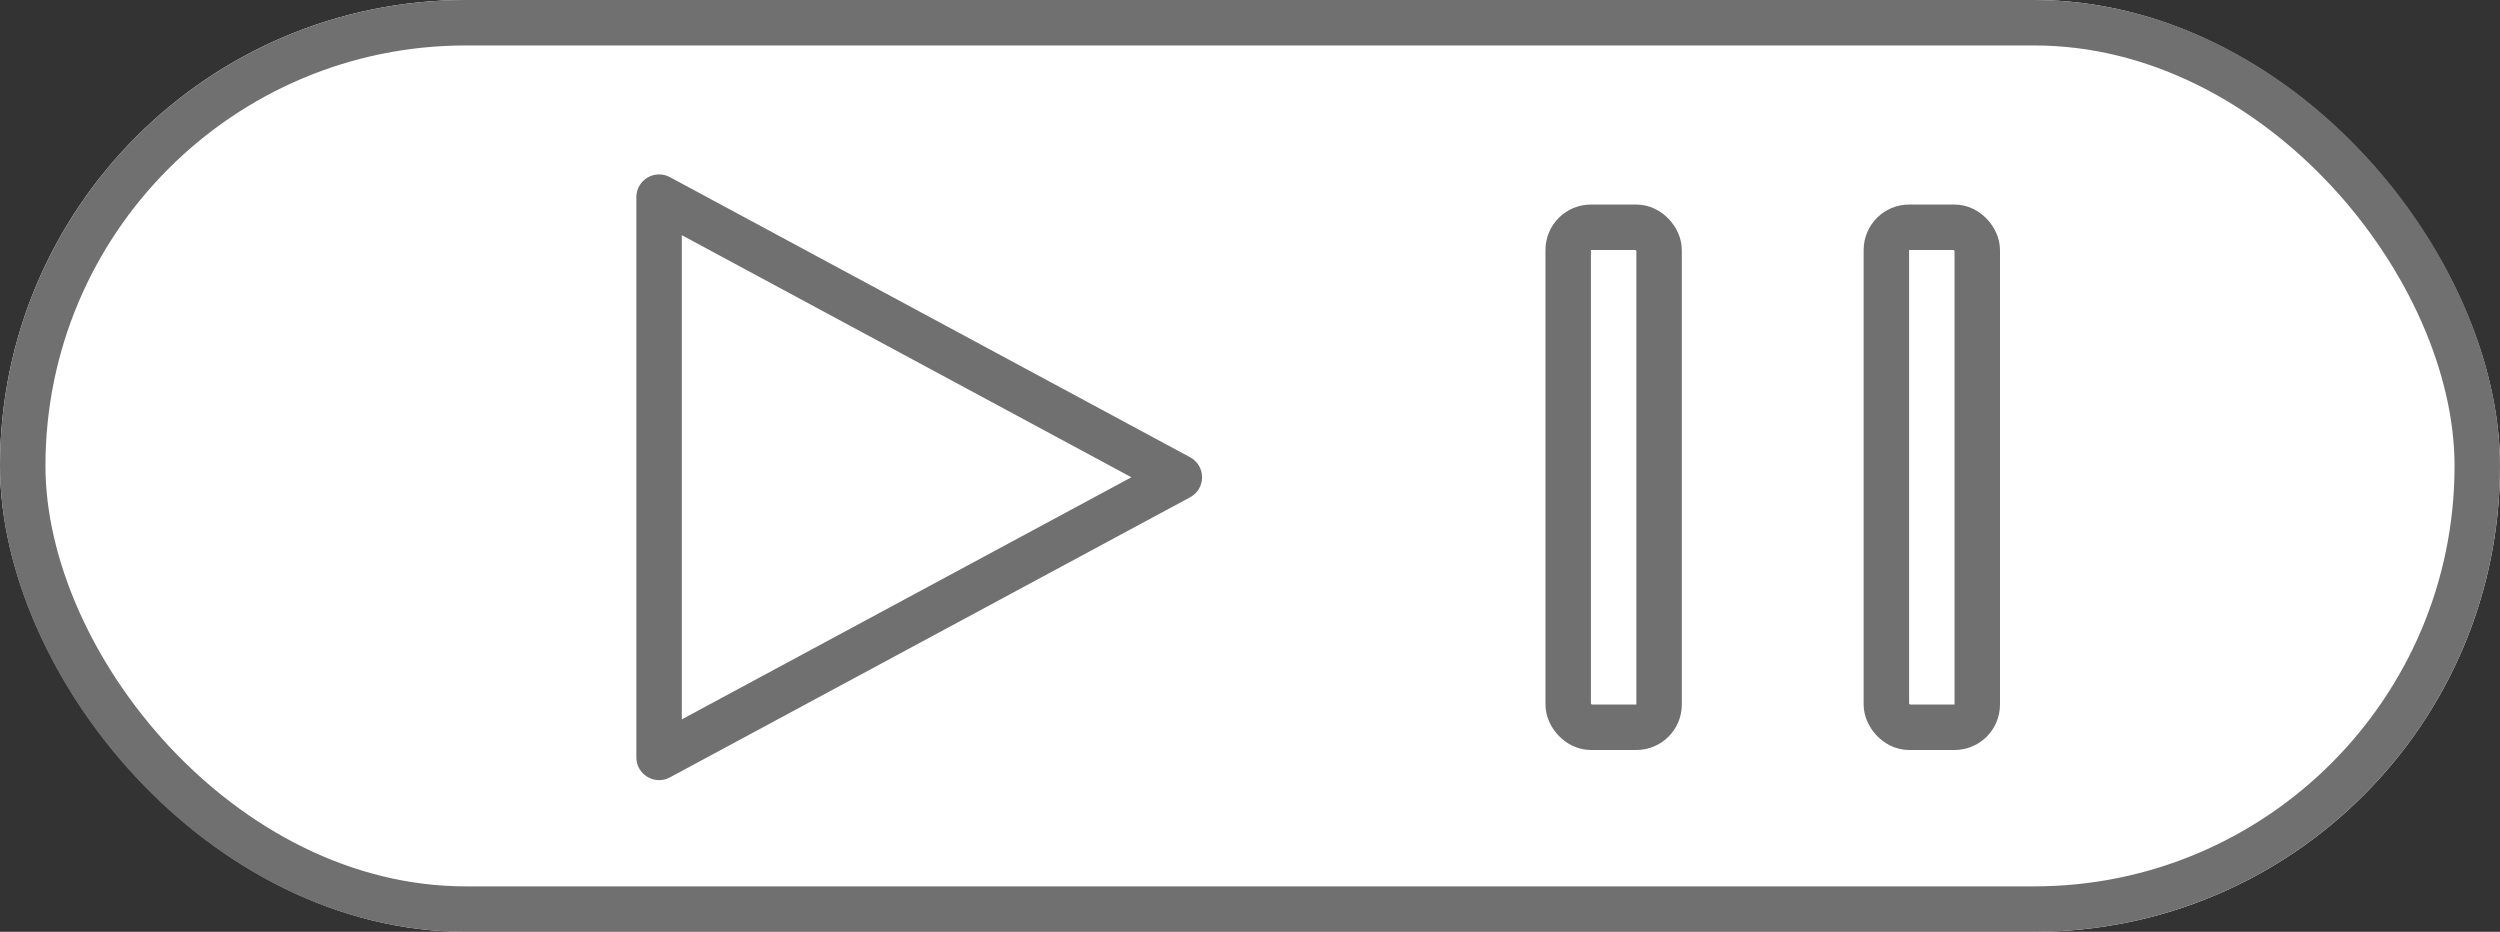 <svg id="PlayPause" xmlns="http://www.w3.org/2000/svg" width="110" height="41" viewBox="0 0 110 41">
  <rect x="0" y="0" width="110" height="41" fill="#333333" stroke="none"/>
  <g id="Rectangle_5" data-name="Rectangle 5" fill="#fff" stroke="#707070" stroke-width="2">
    <rect width="110" height="41" rx="20.5" stroke="none"/>
    <rect x="1" y="1" width="108" height="39" rx="19.5" fill="none"/>
  </g>
  <g id="Polygon_1" data-name="Polygon 1" transform="translate(54 7) rotate(90)" fill="#fff">
    <path d="M 26.326 25 L 1.674 25 L 14 2.109 L 14 2.11 L 26.326 25 Z" stroke="none"/>
    <path d="M 14 4.219 L 3.348 24 L 24.652 24 L 14 4.219 M 14 1.109 C 14.346 1.109 14.692 1.285 14.88 1.635 L 27.206 24.526 C 27.565 25.192 27.082 26 26.326 26 L 1.674 26 C 0.918 26 0.435 25.192 0.794 24.526 L 13.12 1.635 C 13.308 1.285 13.654 1.109 14 1.109 Z" stroke="none" fill="#707070"/>
  </g>
  <g id="Rectangle_6" data-name="Rectangle 6" transform="translate(68 9)" fill="#fff" stroke="#707070" stroke-width="2">
    <rect width="6" height="24" rx="2" stroke="none"/>
    <rect x="1" y="1" width="4" height="22" rx="1" fill="none"/>
  </g>
  <g id="Rectangle_7" data-name="Rectangle 7" transform="translate(82 9)" fill="#fff" stroke="#707070" stroke-width="2">
    <rect width="6" height="24" rx="2" stroke="none"/>
    <rect x="1" y="1" width="4" height="22" rx="1" fill="none"/>
  </g>
</svg>
